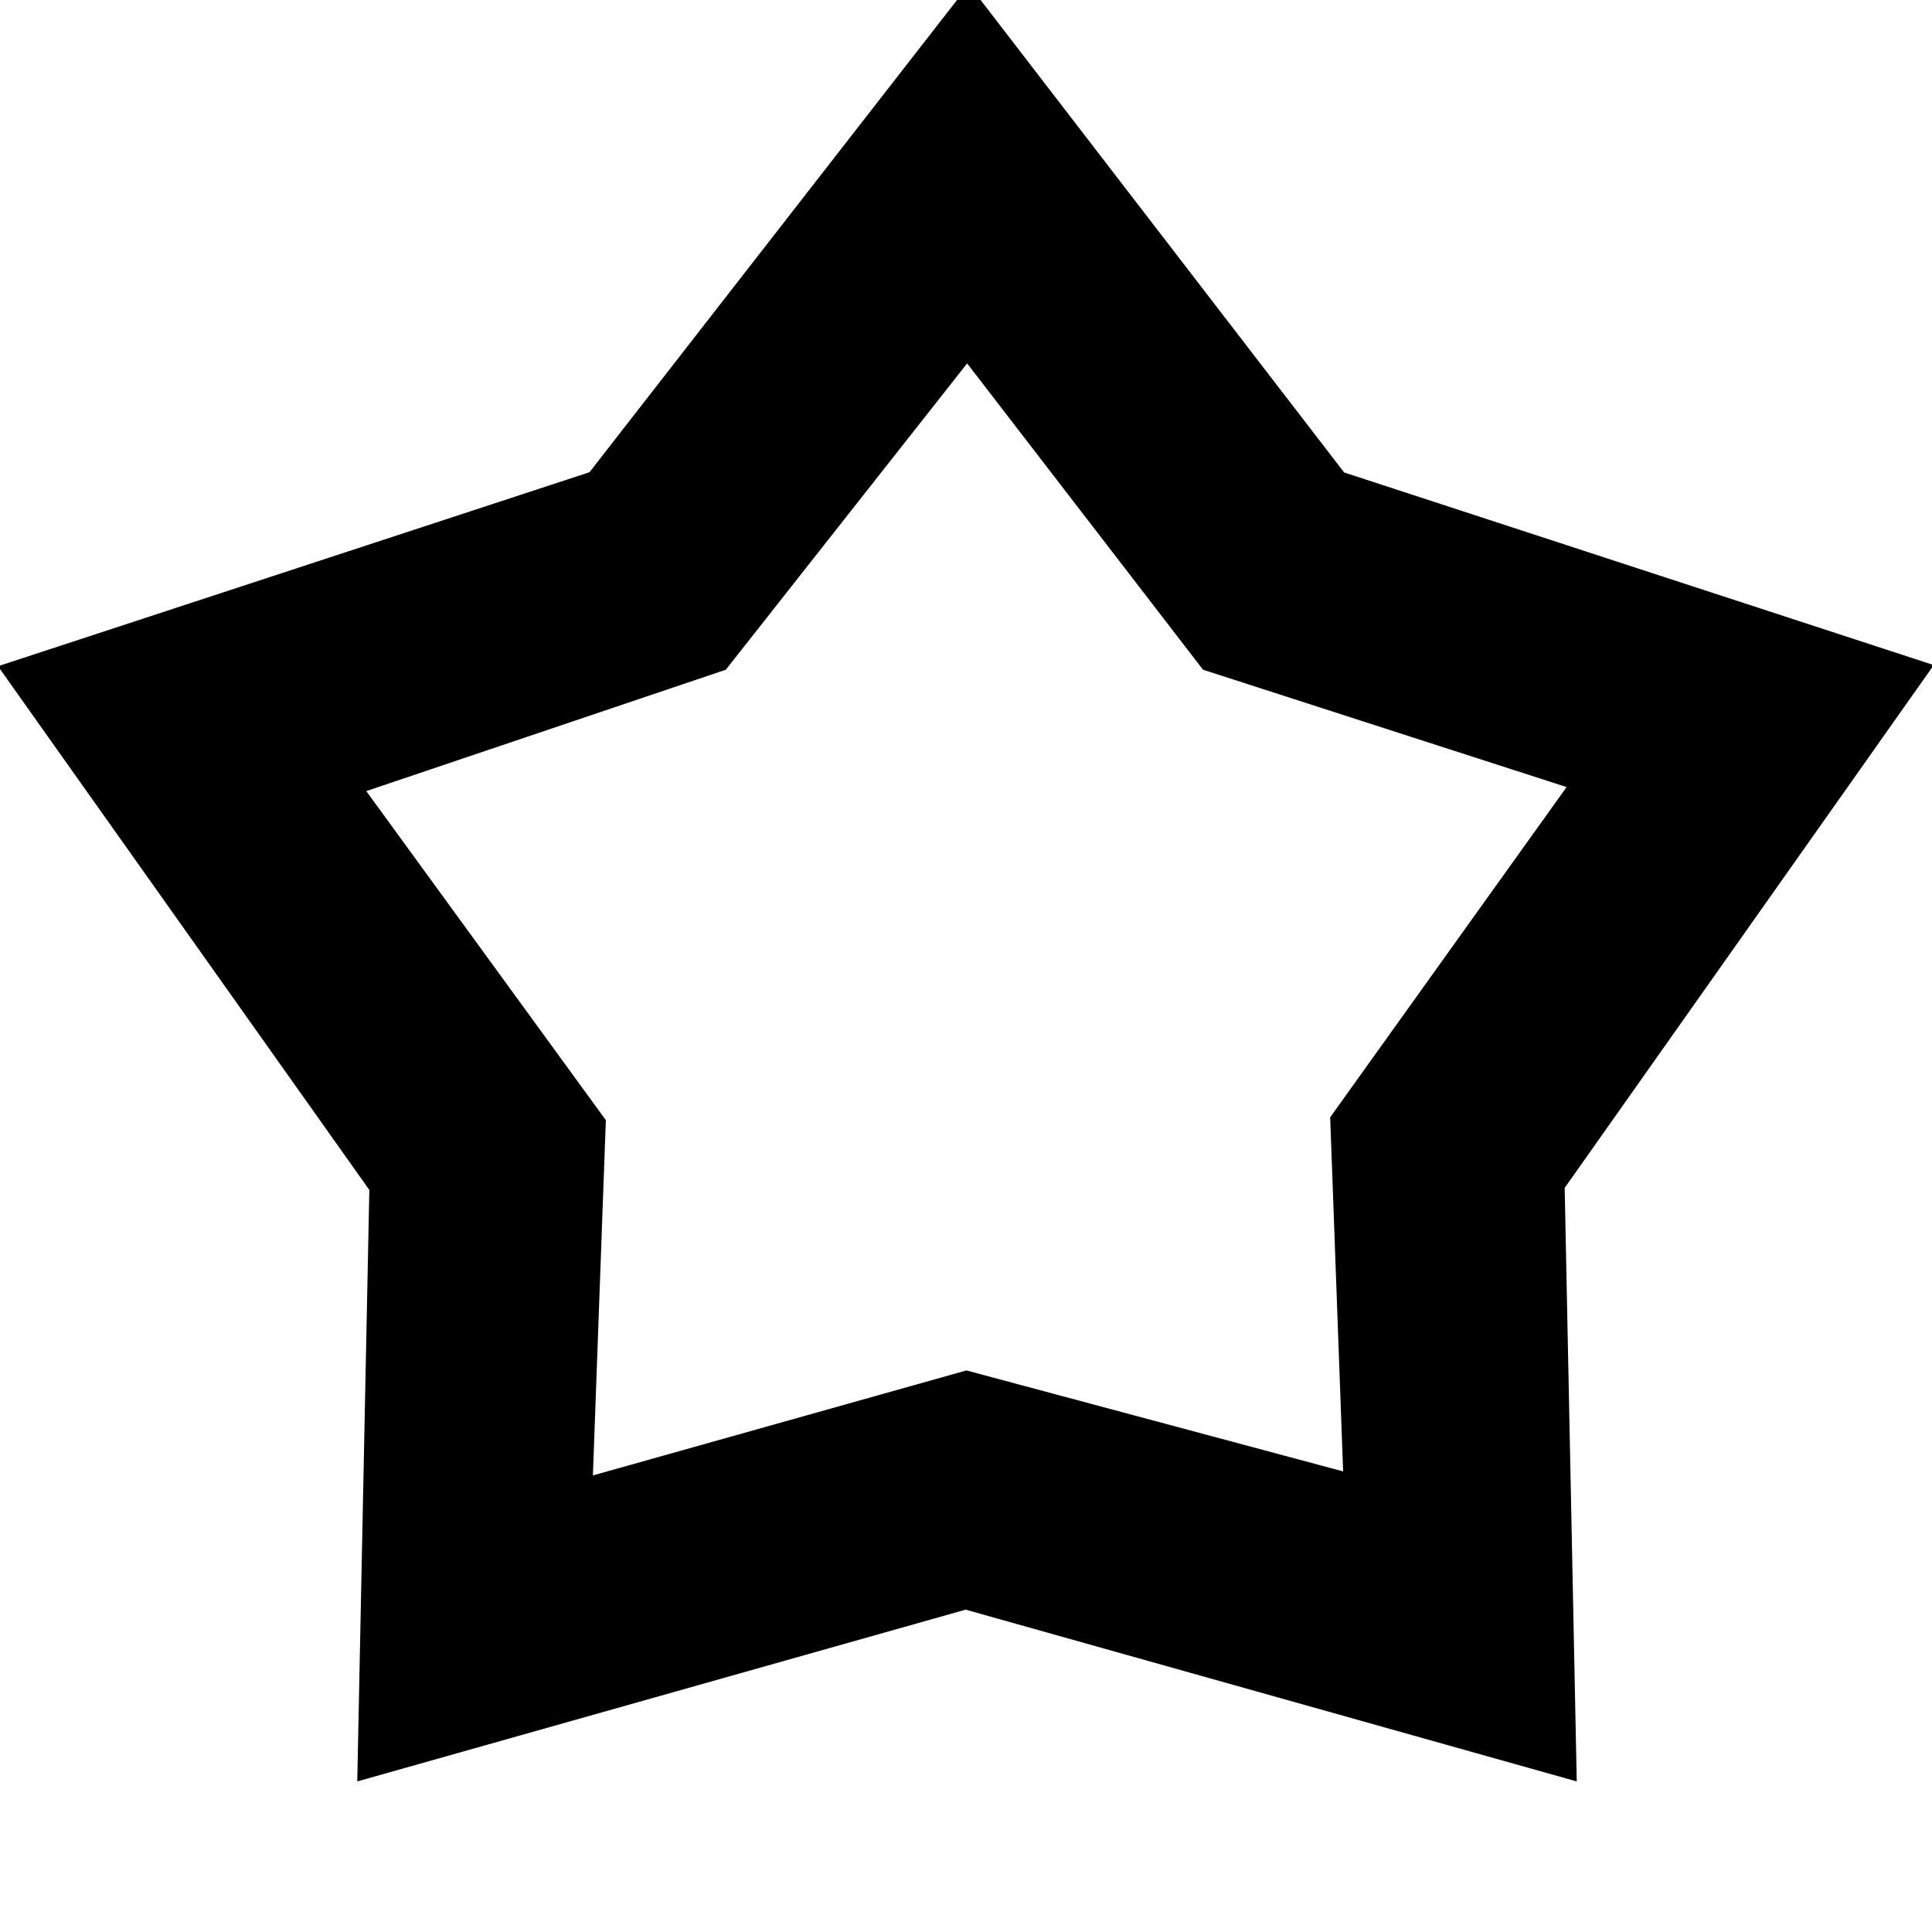 <svg xmlns="http://www.w3.org/2000/svg" height="20" viewBox="0 -960 960 960" width="20"><path d="m292.913-725.348 188.522-242.218L667.887-725.24l292.983 95.718-183.391 259.783 6 294.913-303.652-85.349-302.306 85.35 6-293.891L-1.001-628.957l293.914-96.391Zm67.739 98.131-178.651 60.304 119.043 163.522-6.435 176.521 185.608-52.174 187.174 50.174-6.435-175.956 117.478-164.087-180.652-58.304-117.217-152.217-119.913 152.217Zm119.783 122.782Z"/></svg>